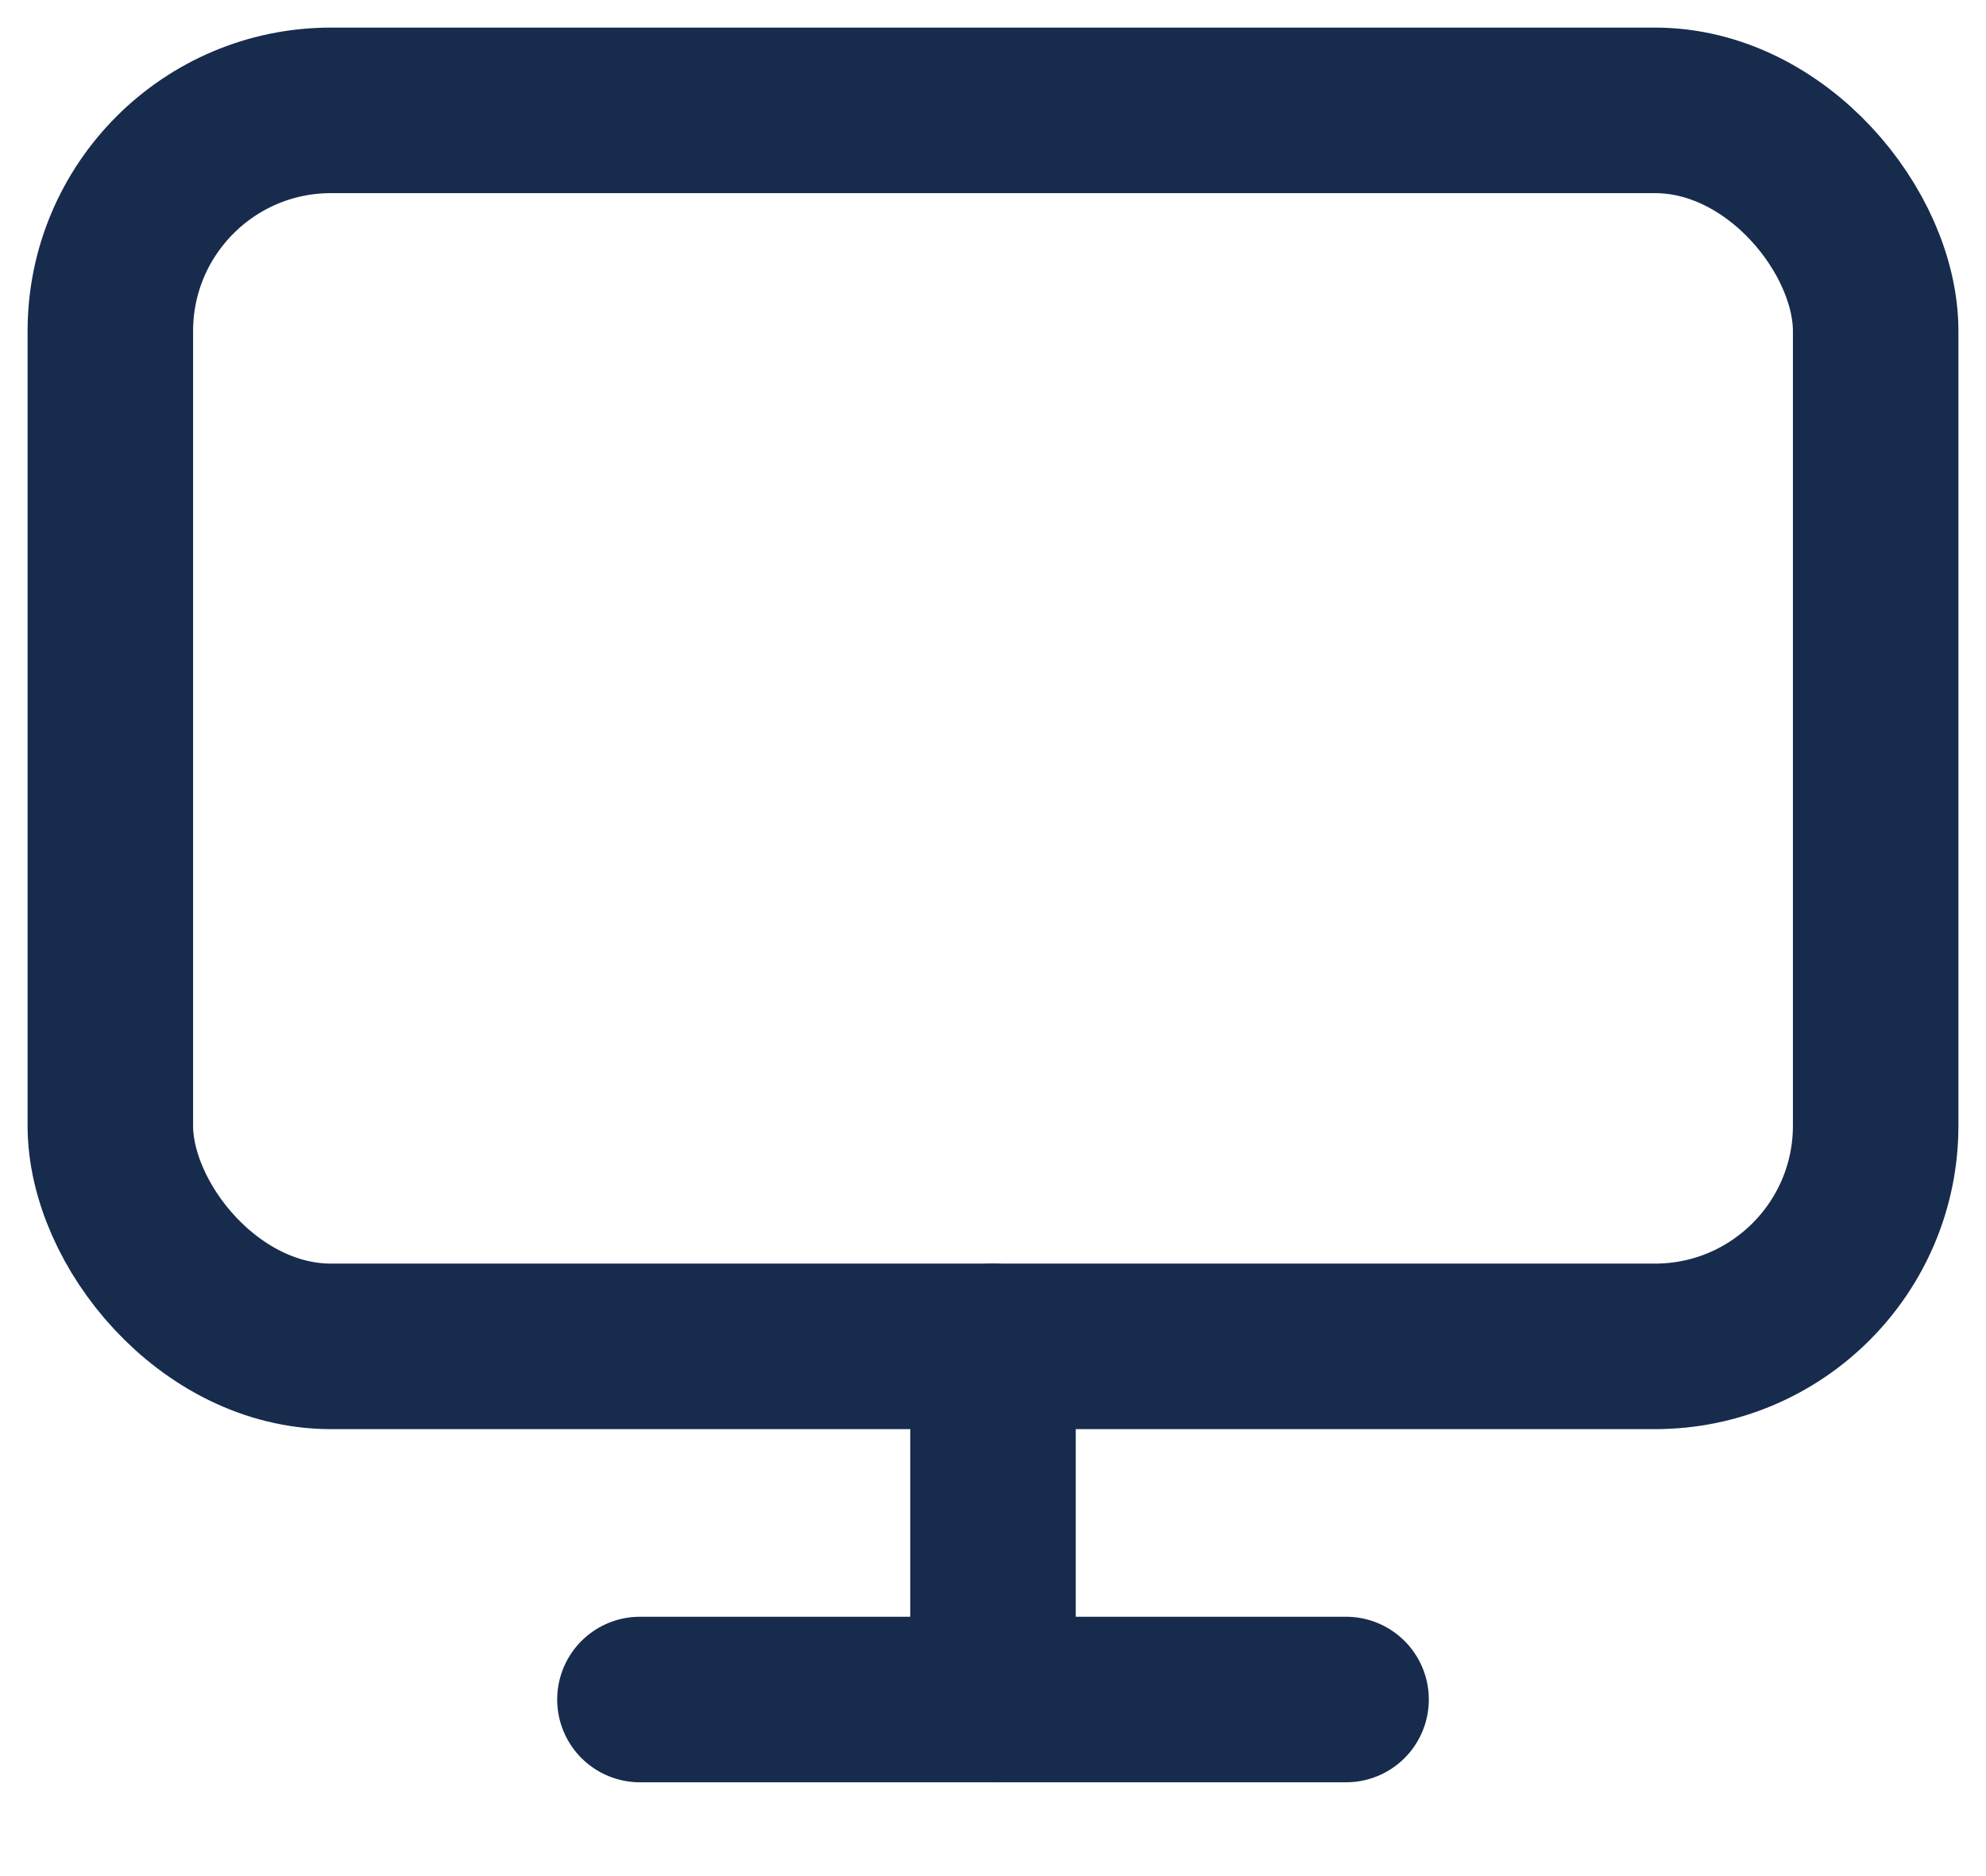<?xml version="1.0" encoding="UTF-8"?>
<svg width="18px" height="17px" viewBox="0 0 18 17" version="1.1" xmlns="http://www.w3.org/2000/svg" xmlns:xlink="http://www.w3.org/1999/xlink">
    <!-- Generator: Sketch 52.1 (67048) - http://www.bohemiancoding.com/sketch -->
    <title>ic_capture_visible</title>
    <desc>Created with Sketch.</desc>
    <g id="Page-1" stroke="none" stroke-width="1" fill="none" fill-rule="evenodd" stroke-linecap="round" stroke-linejoin="round">
        <g id="ic_capture_visible" transform="translate(1, 1)" stroke="#172B4D" stroke-width="1.5">
            <rect id="Rectangle" x="0" y="0" width="16" height="11.2" rx="2"></rect>
            <path d="M4.8,14.4 L11.2,14.4" id="Path"></path>
            <path d="M8,11.2 L8,14.4" id="Path"></path>
        </g>
    </g>
</svg>